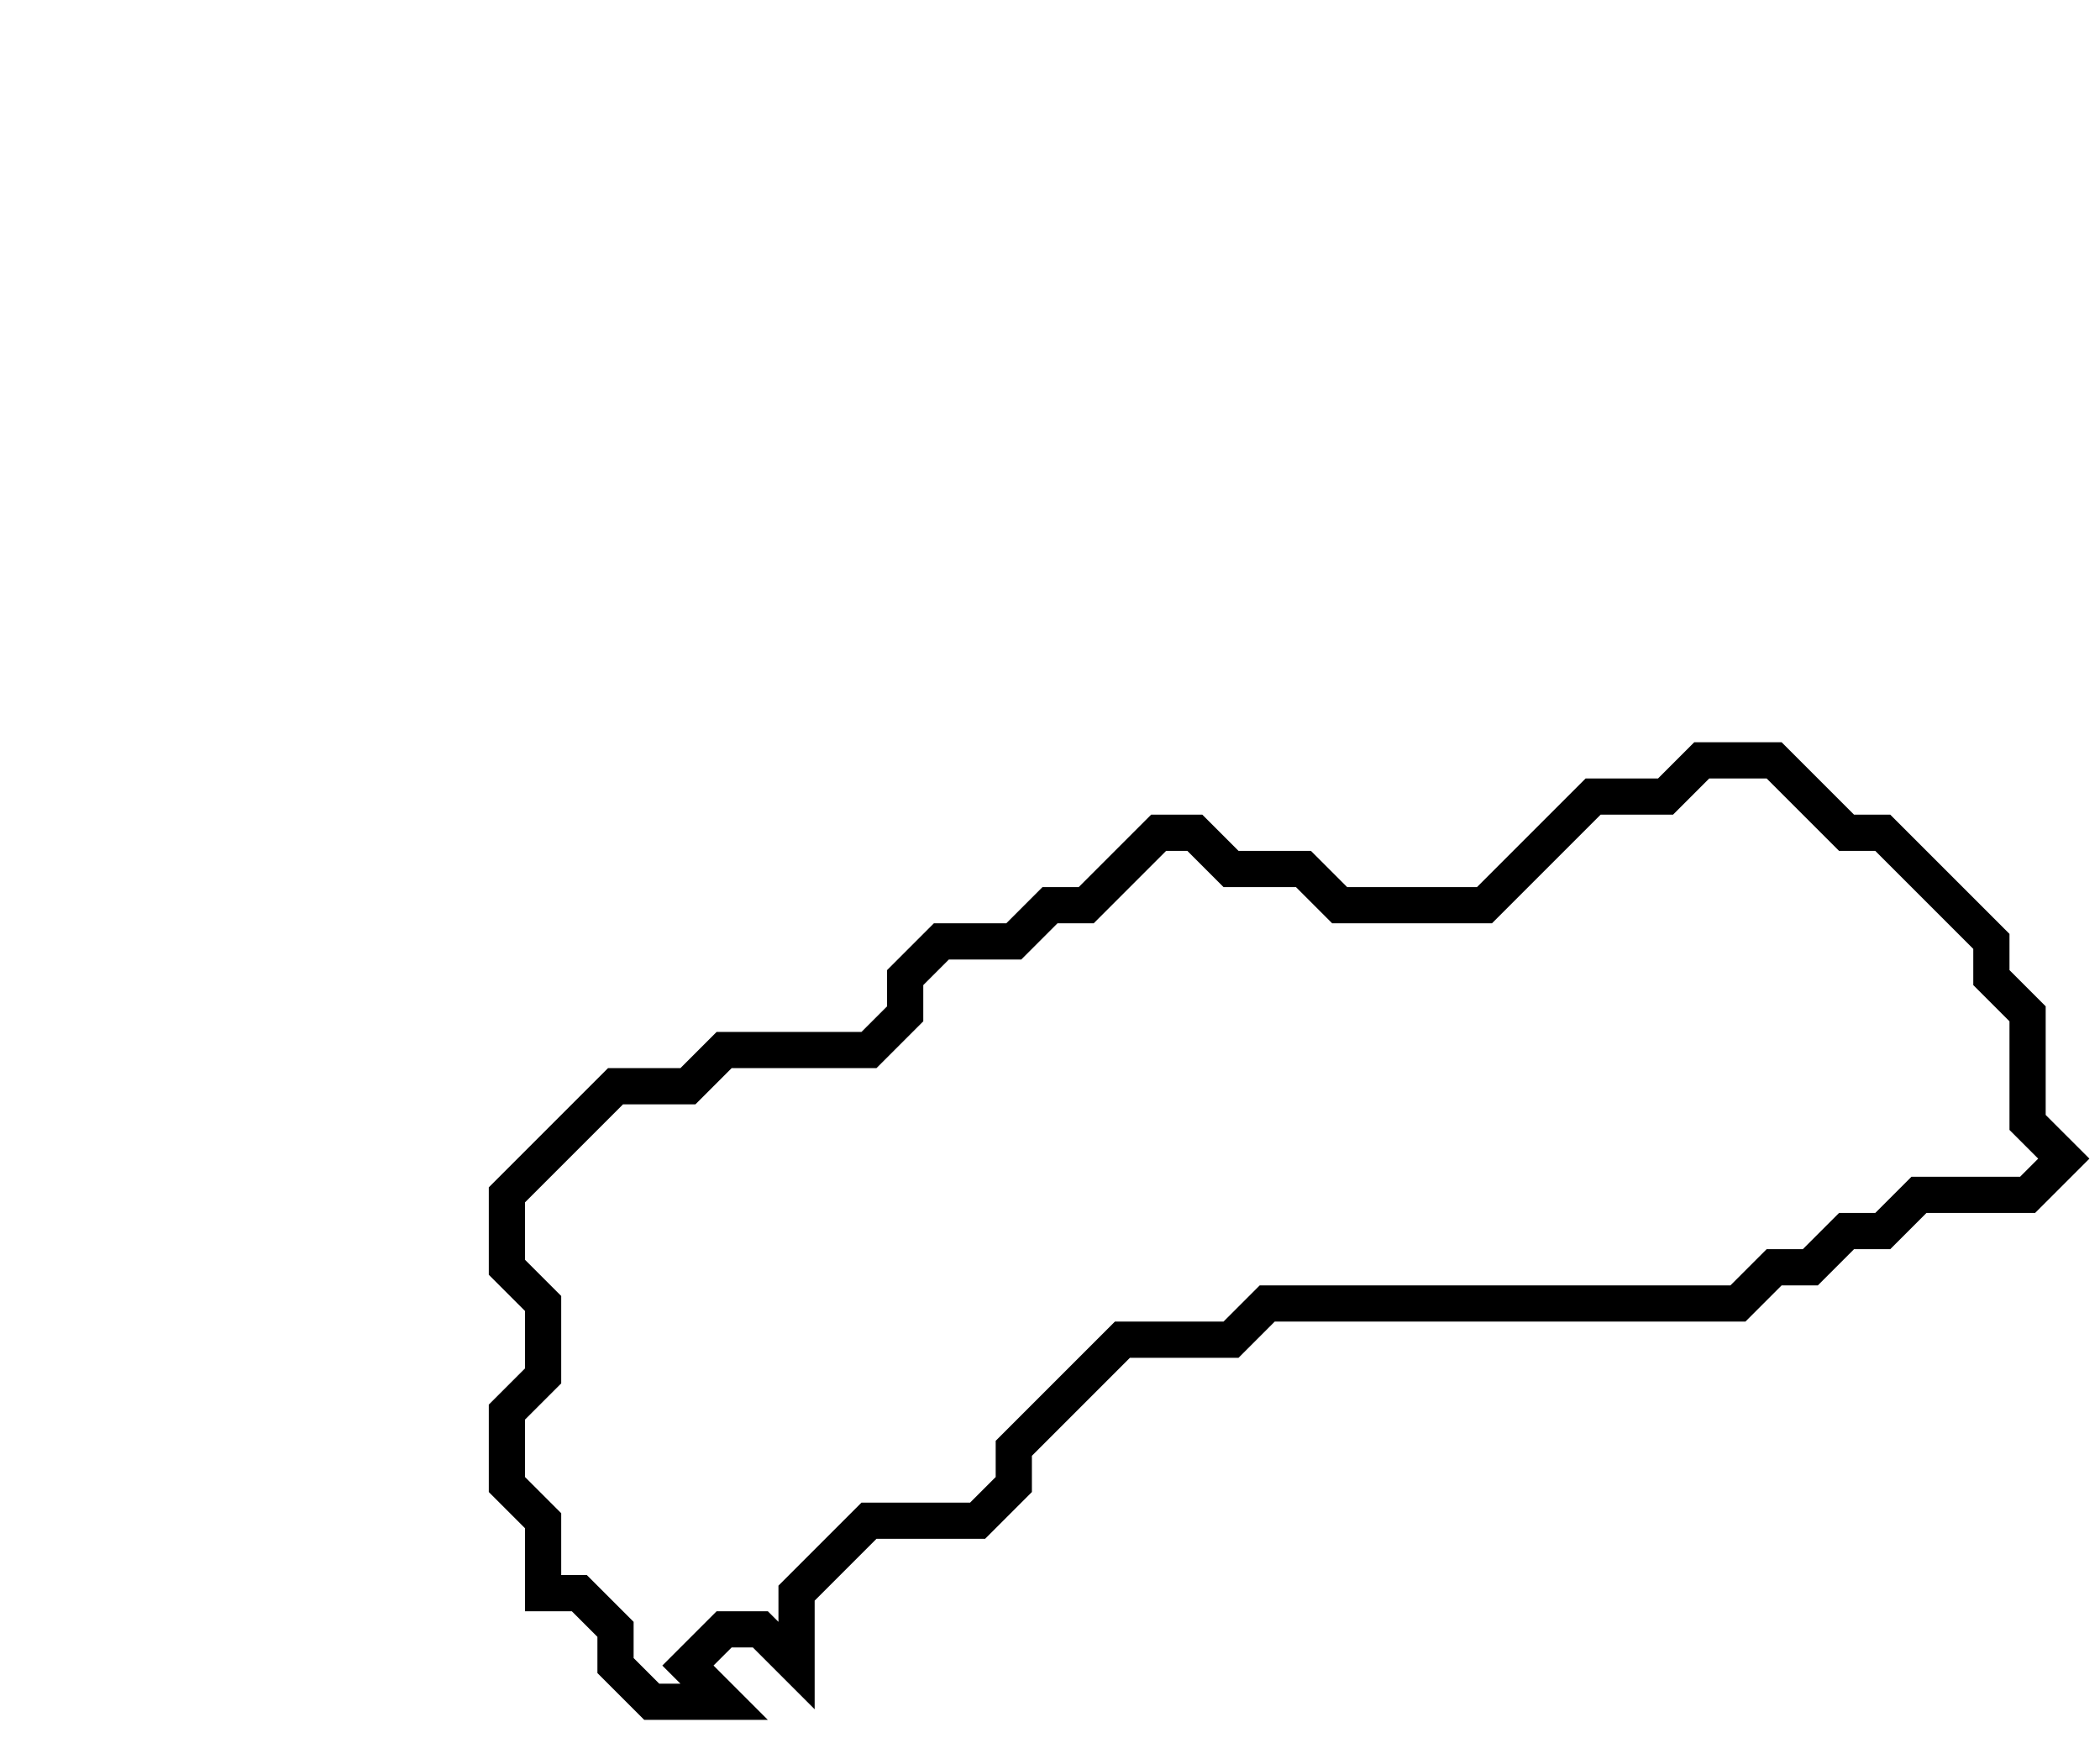 <svg xmlns="http://www.w3.org/2000/svg" width="58" height="48">
  <path d="M 47,21 L 46,22 L 44,22 L 41,25 L 37,25 L 36,24 L 34,24 L 33,23 L 32,23 L 30,25 L 29,25 L 28,26 L 26,26 L 25,27 L 25,28 L 24,29 L 20,29 L 19,30 L 17,30 L 14,33 L 14,35 L 15,36 L 15,38 L 14,39 L 14,41 L 15,42 L 15,44 L 16,44 L 17,45 L 17,46 L 18,47 L 20,47 L 19,46 L 20,45 L 21,45 L 22,46 L 22,44 L 24,42 L 27,42 L 28,41 L 28,40 L 31,37 L 34,37 L 35,36 L 48,36 L 49,35 L 50,35 L 51,34 L 52,34 L 53,33 L 56,33 L 57,32 L 56,31 L 56,28 L 55,27 L 55,26 L 52,23 L 51,23 L 49,21 Z" fill="none" stroke="black" stroke-width="1"/>
</svg>